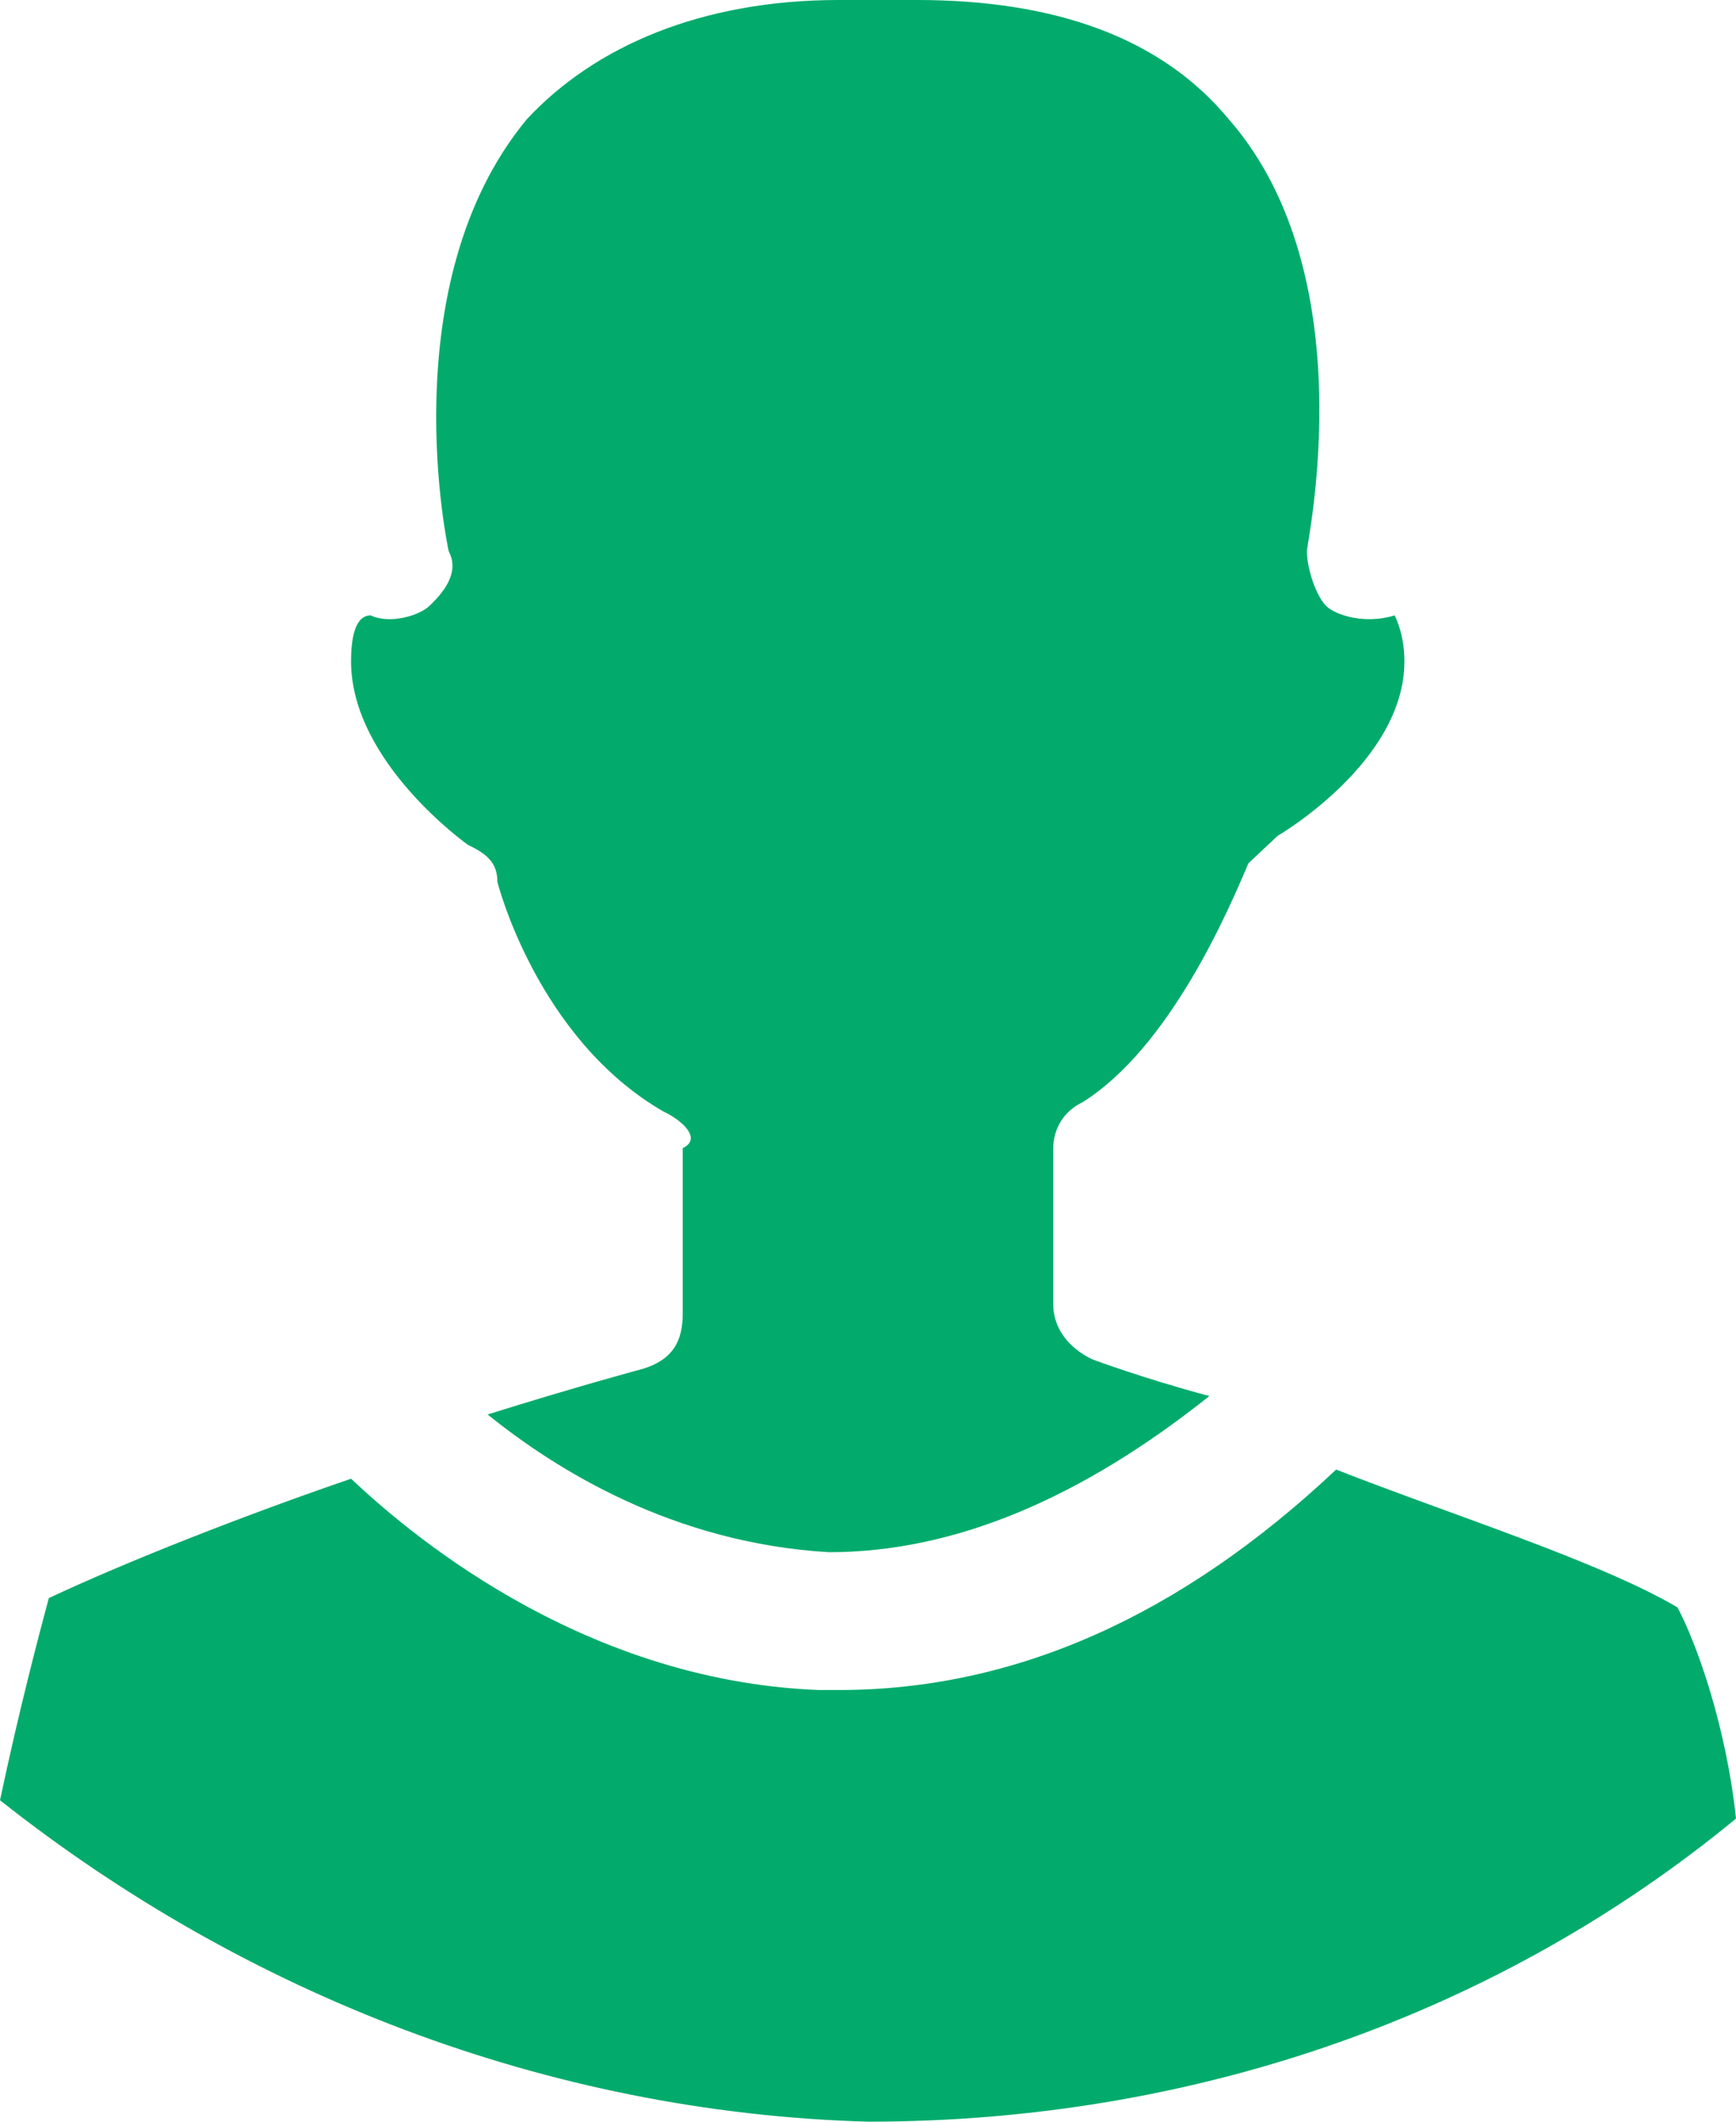 <svg width="18" height="22" viewBox="0 0 18 22" fill="none" xmlns="http://www.w3.org/2000/svg">
<path d="M0 18.667C0.202 17.714 0.404 16.952 0.506 16.571C1.315 16.191 2.528 15.714 3.64 15.333C4.146 15.809 5.966 17.429 8.494 17.524H8.697C10.517 17.524 12.236 16.762 13.854 15.238C15.067 15.714 16.584 16.191 17.393 16.667C17.596 17.048 17.899 17.905 18 18.857C15.573 20.857 12.438 22 9 22C5.663 21.905 2.528 20.667 0 18.667ZM6.876 11.524C5.562 10.762 5.157 9.143 5.157 9.143C5.157 8.952 5.056 8.857 4.854 8.762C4.854 8.762 3.64 7.905 3.64 6.857C3.64 6.476 3.742 6.381 3.843 6.381C4.045 6.476 4.348 6.381 4.449 6.286C4.652 6.095 4.753 5.905 4.652 5.714C4.652 5.714 4.045 2.952 5.461 1.238C6.169 0.476 7.281 0 8.697 0H9.506C10.921 0 12.034 0.381 12.742 1.238C14.157 2.857 13.551 5.619 13.551 5.714C13.551 5.905 13.652 6.19 13.753 6.286C13.854 6.381 14.157 6.476 14.461 6.381C14.461 6.381 14.562 6.571 14.562 6.857C14.562 7.905 13.247 8.667 13.247 8.667L12.944 8.952C12.742 9.429 12.135 10.857 11.225 11.429C11.023 11.524 10.921 11.714 10.921 11.905V13.524C10.921 13.809 11.124 14 11.326 14.095C11.326 14.095 11.832 14.286 12.539 14.476C11.225 15.524 9.91 16.095 8.596 16.095C6.978 16 5.764 15.238 5.056 14.667C5.966 14.381 6.674 14.191 6.674 14.191C6.978 14.095 7.079 13.905 7.079 13.619V11.905C7.281 11.809 7.079 11.619 6.876 11.524Z" fill="#02AB6C"/>
</svg>
